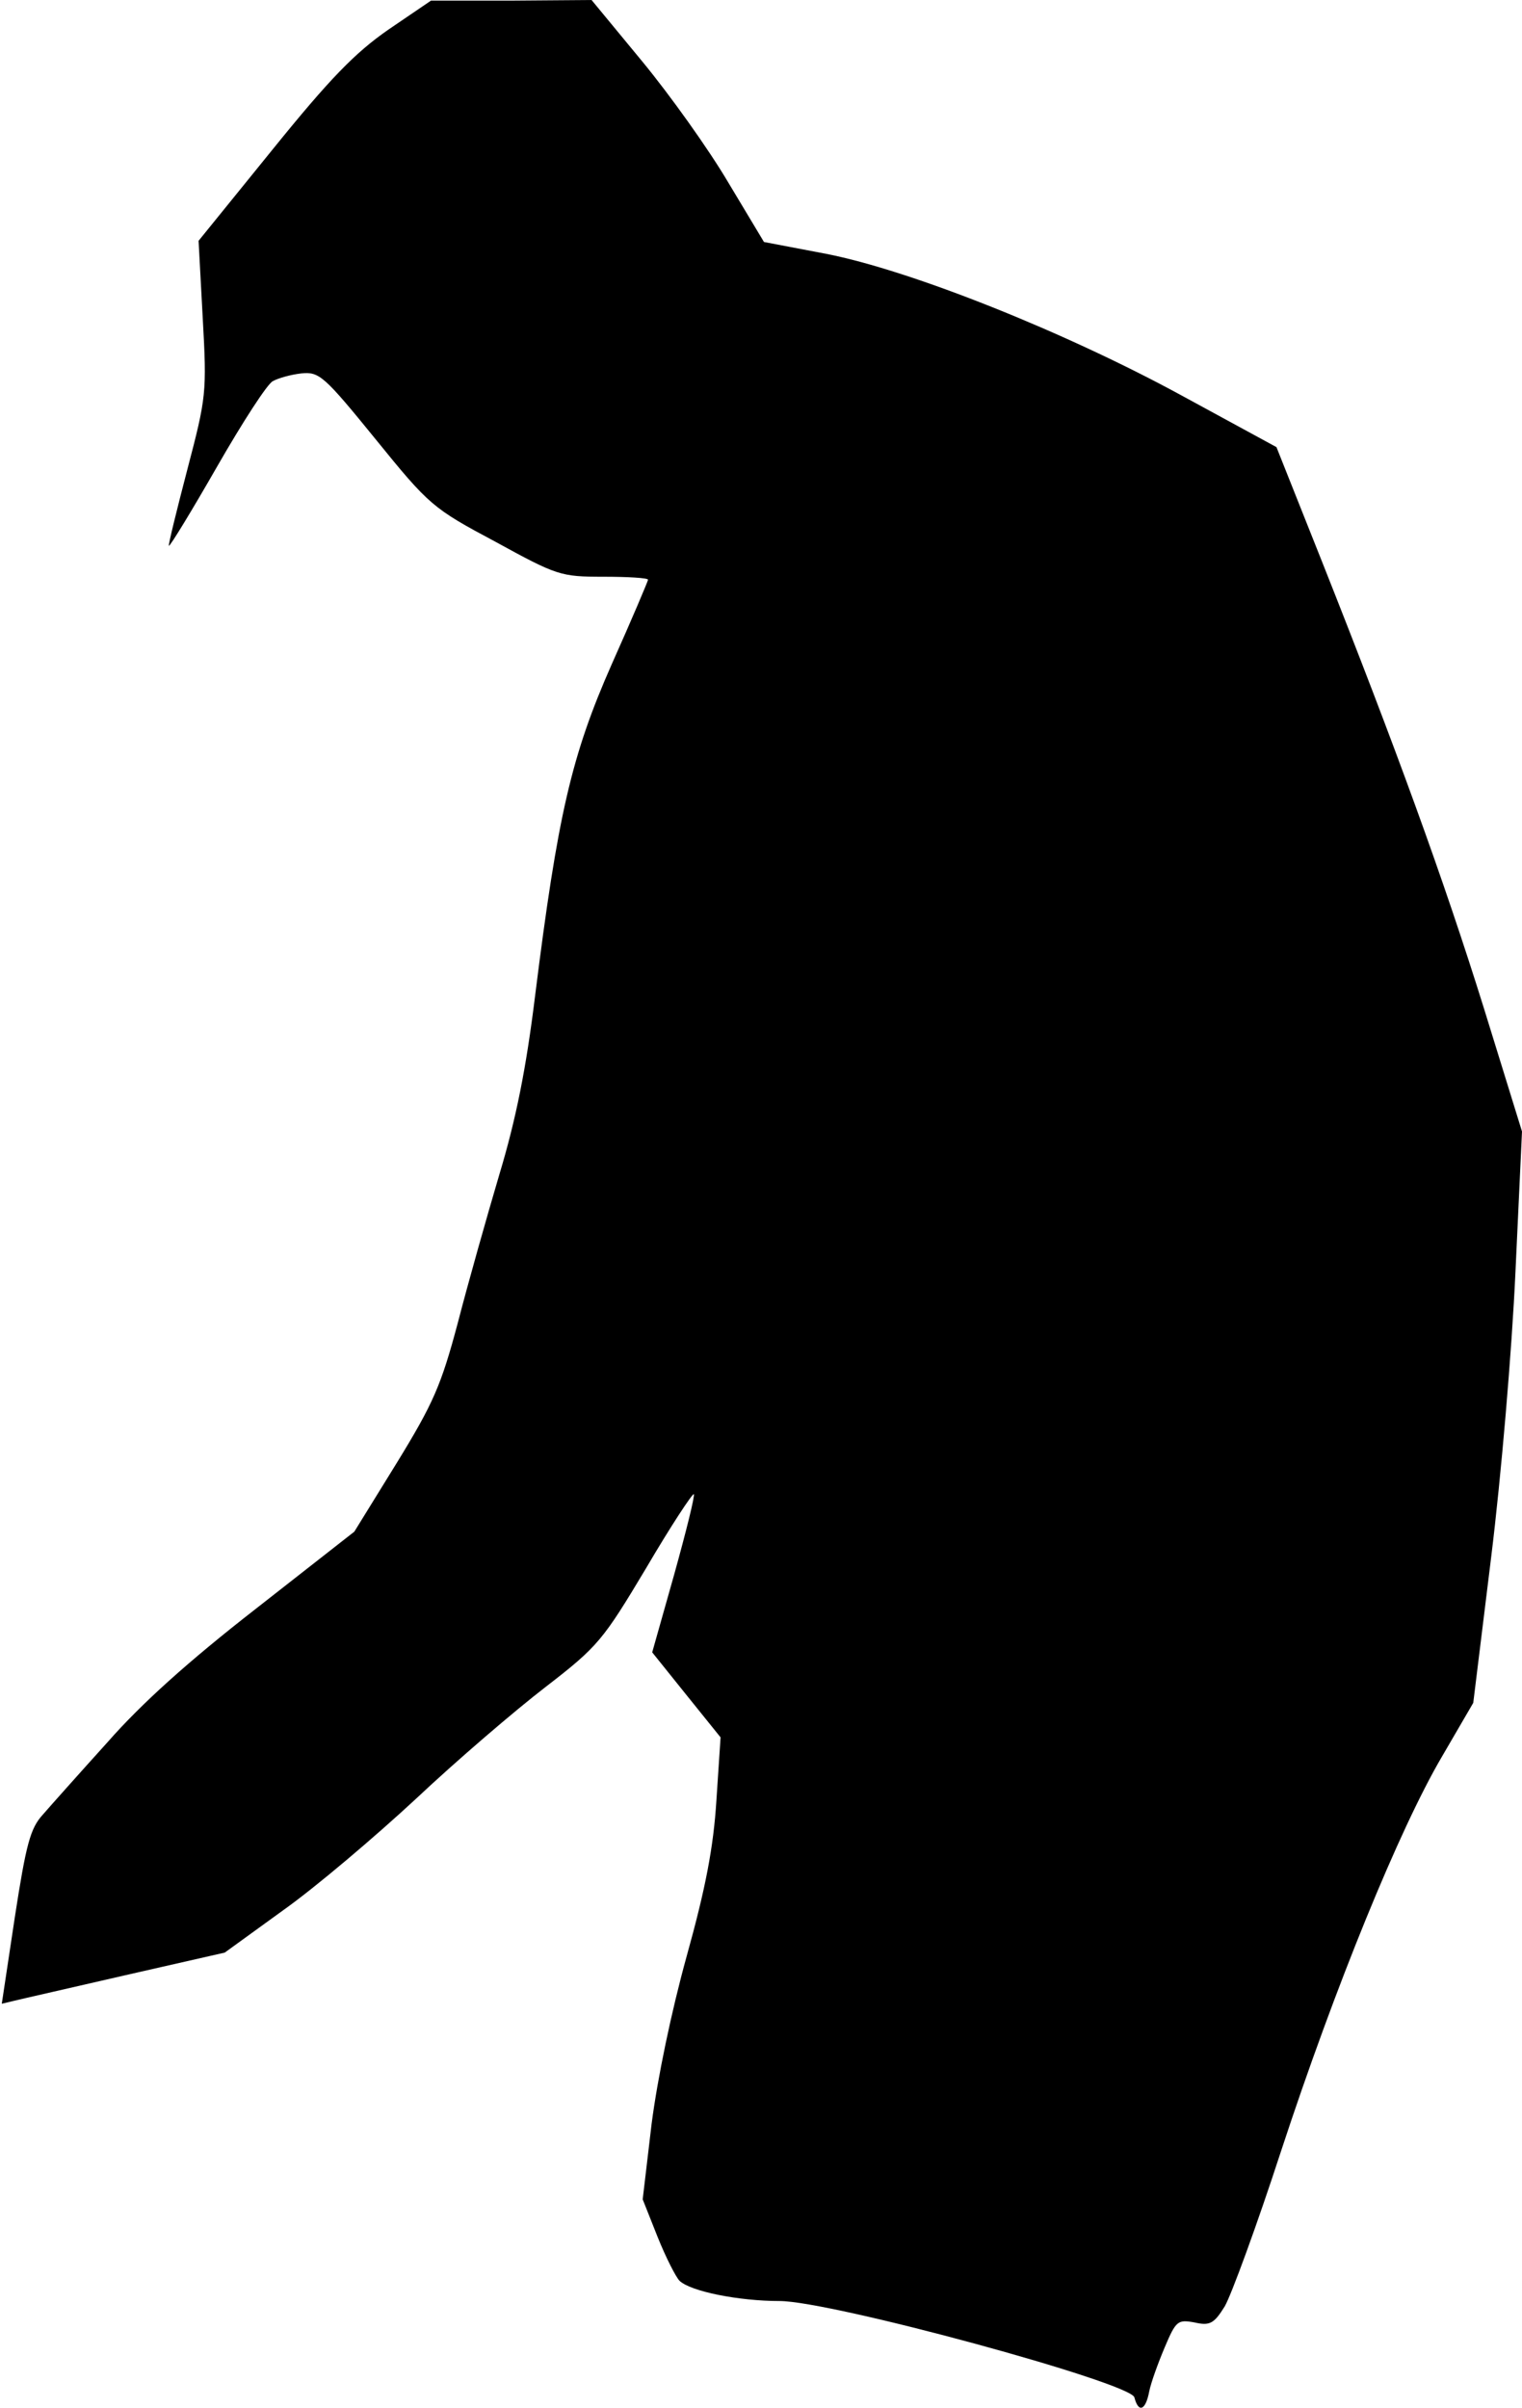 <?xml version="1.0" standalone="no"?>
<!DOCTYPE svg PUBLIC "-//W3C//DTD SVG 20010904//EN"
 "http://www.w3.org/TR/2001/REC-SVG-20010904/DTD/svg10.dtd">
<svg version="1.0" xmlns="http://www.w3.org/2000/svg"
 width="256pt" height="405pt" viewBox="0 0 256 405"
 preserveAspectRatio="xMidYMid meet">
<g transform="translate(0,405) scale(0.1,-0.1)"
fill="#000000" stroke="none">
<path fill="#000000" stroke="none" d="M653 4000 c-56 -39 -98 -82 -195 -202
l-124 -153 7 -130 c7 -126 6 -133 -26 -255 -18 -69 -32 -126 -31 -128 2 -1 38
58 81 133 43 75 85 140 94 144 9 5 30 11 48 13 30 3 38 -4 125 -111 90 -111
96 -116 201 -172 104 -57 110 -59 182 -59 41 0 75 -2 75 -5 0 -2 -27 -66 -61
-142 -68 -154 -91 -254 -129 -558 -15 -122 -32 -207 -60 -300 -21 -71 -53
-184 -70 -250 -28 -105 -41 -135 -103 -236 l-71 -115 -166 -130 c-113 -88
-192 -159 -249 -224 -47 -52 -96 -107 -109 -122 -21 -23 -28 -49 -47 -172
l-22 -146 21 5 c12 3 96 22 187 43 l167 38 98 71 c55 39 155 124 224 188 68
64 166 148 218 188 88 68 96 78 169 200 41 70 78 126 80 124 2 -3 -13 -63 -33
-135 l-37 -131 57 -71 58 -72 -7 -106 c-5 -79 -18 -147 -50 -262 -26 -94 -49
-205 -59 -282 l-15 -127 25 -63 c14 -35 31 -68 37 -74 19 -18 100 -34 168 -34
87 0 590 -137 597 -162 7 -27 19 -22 25 10 3 15 15 48 26 74 19 45 22 47 50
42 26 -6 33 -2 51 27 11 19 54 136 95 262 91 277 199 541 270 662 l53 91 30
244 c17 137 35 349 41 481 l11 236 -64 207 c-68 218 -148 438 -273 753 l-76
191 -158 86 c-196 107 -456 211 -599 239 l-105 20 -60 100 c-33 56 -98 147
-145 204 l-85 103 -135 -1 -135 0 -72 -49z"/>
</g>
</svg>
